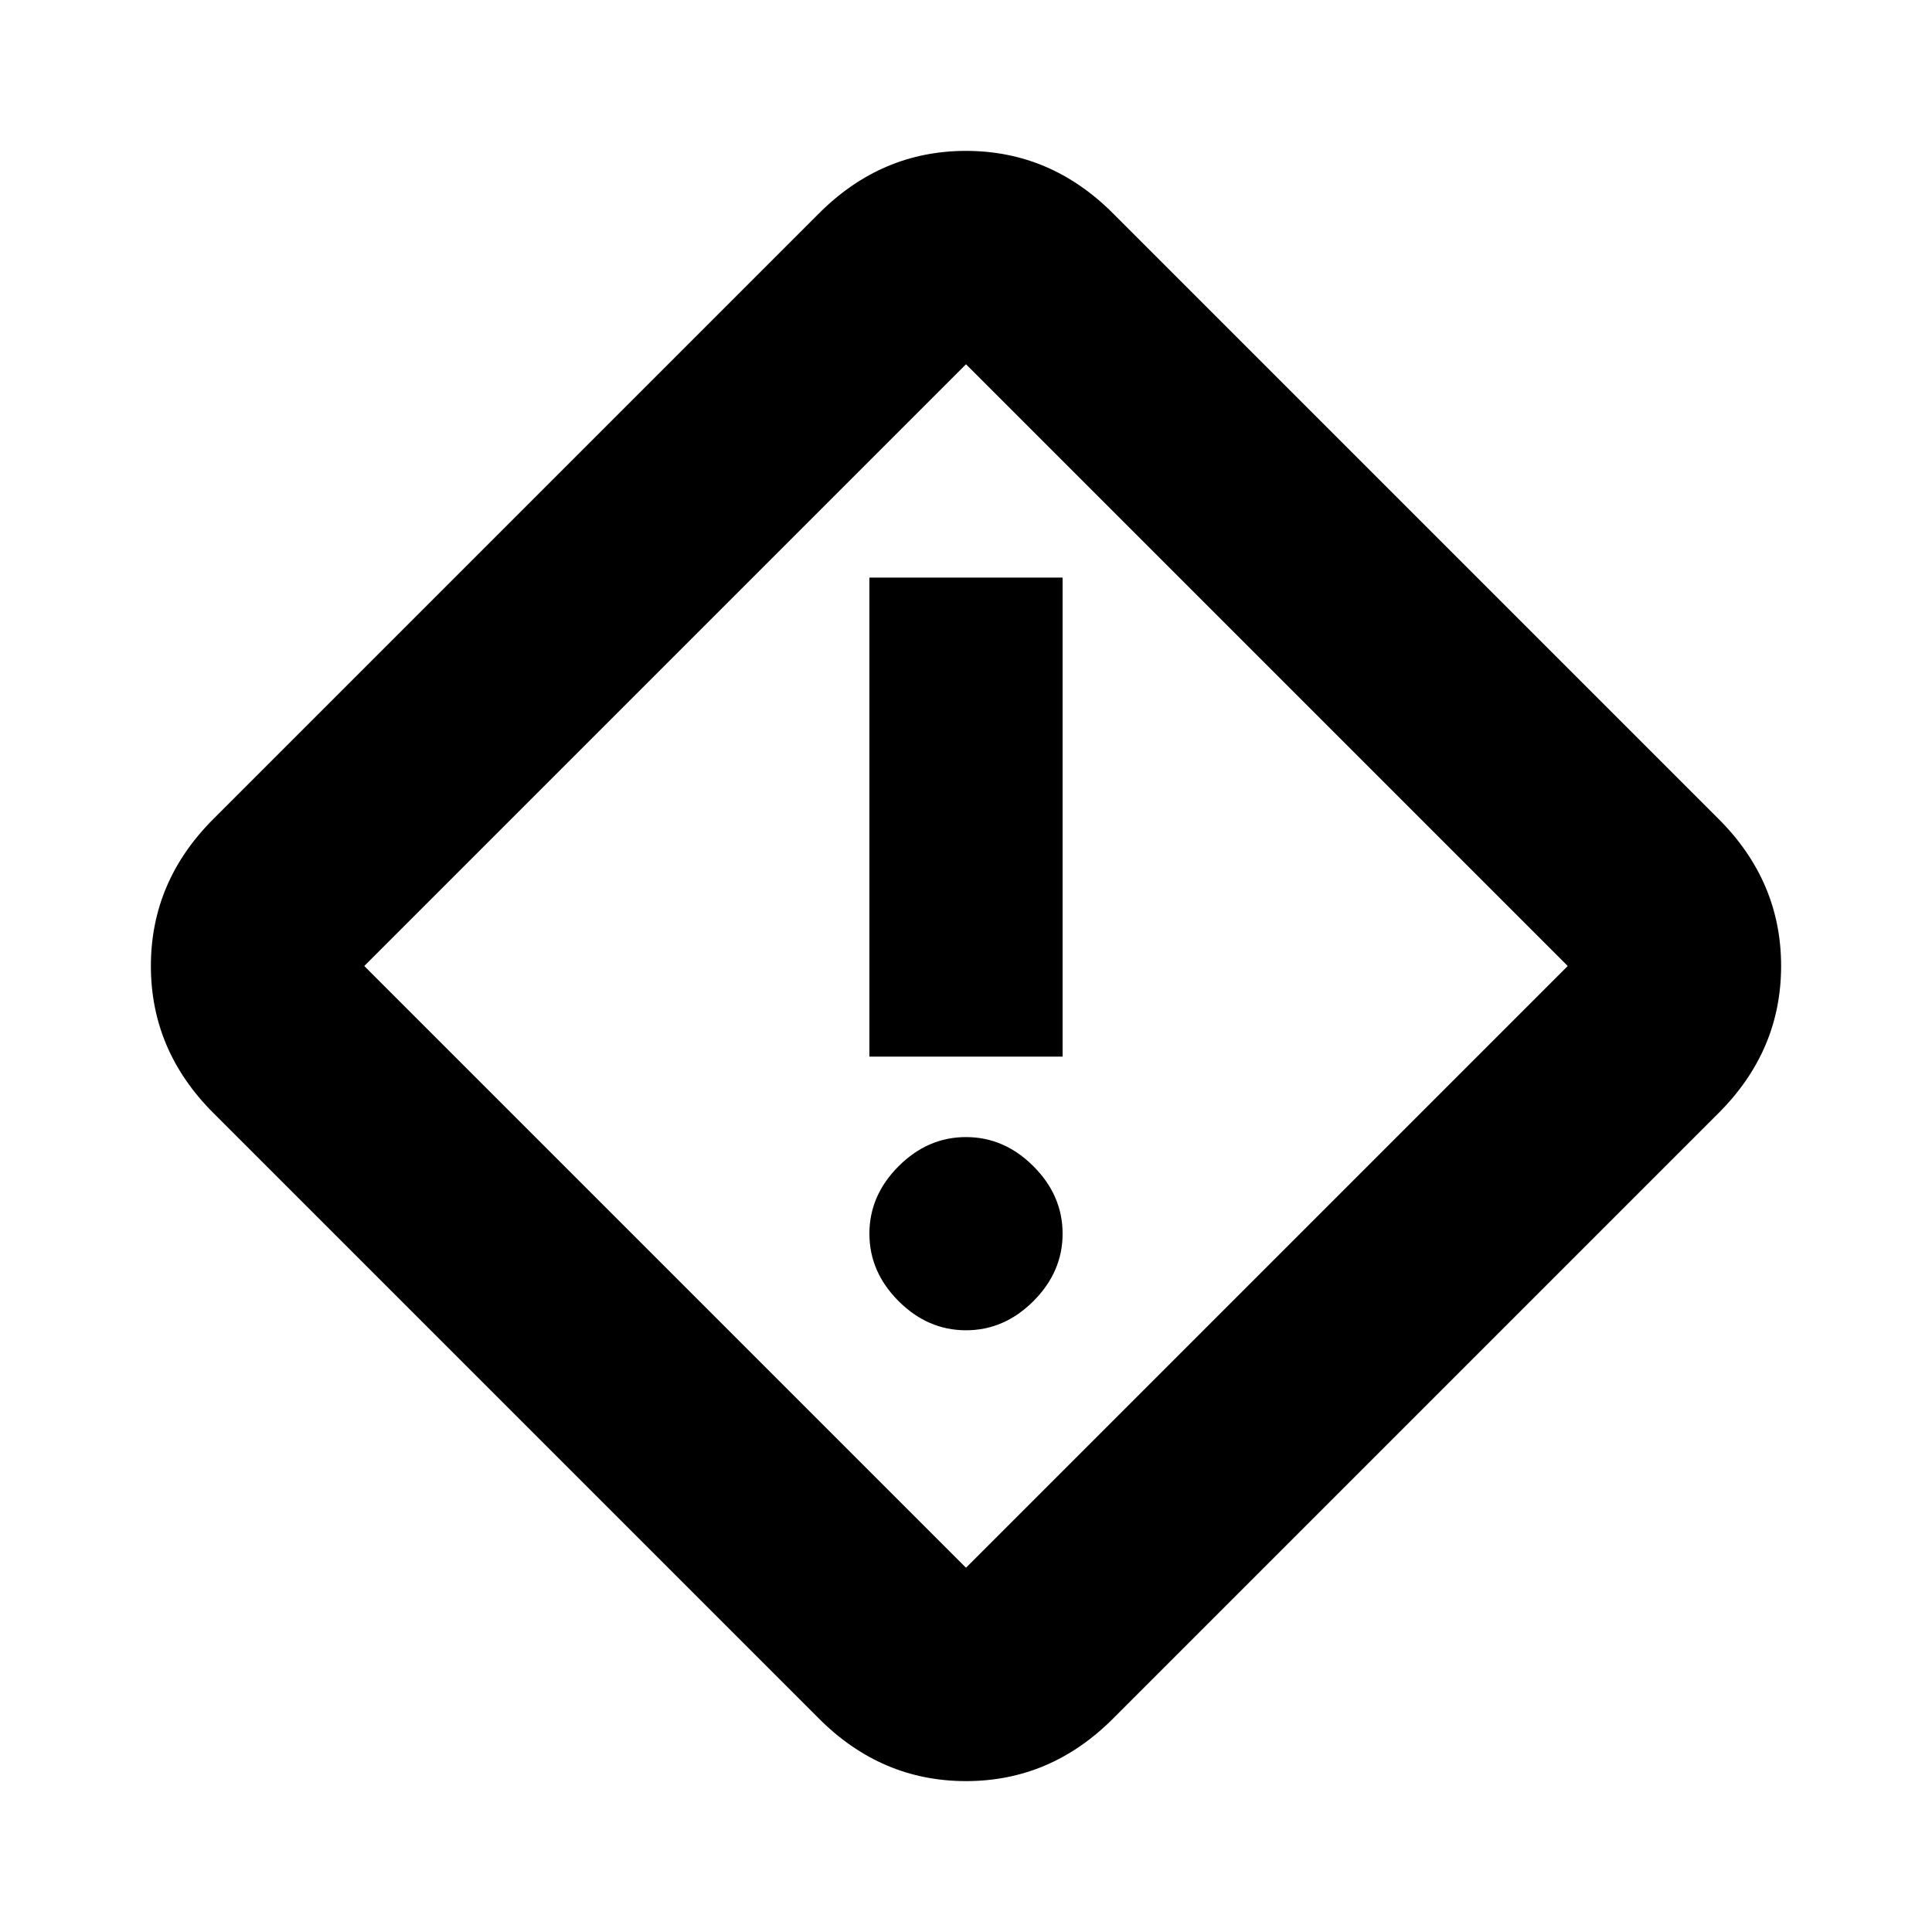 <svg xmlns="http://www.w3.org/2000/svg" height="20" width="20"><path d="M11.521 17.792q-.646.646-1.521.646-.875 0-1.521-.646l-6.271-6.271q-.646-.646-.646-1.521 0-.875.646-1.521l6.271-6.271q.646-.646 1.521-.646.875 0 1.521.646l6.271 6.271q.646.646.646 1.521 0 .875-.646 1.521ZM10 16.229 16.229 10 10 3.771 3.771 10 10 16.229Zm-1-5.291h2V5.979H9Zm1 2.833q.396 0 .698-.302.302-.302.302-.698 0-.396-.302-.698-.302-.302-.698-.302-.396 0-.698.302-.302.302-.302.698 0 .396.302.698.302.302.698.302ZM10 10Z"/></svg>